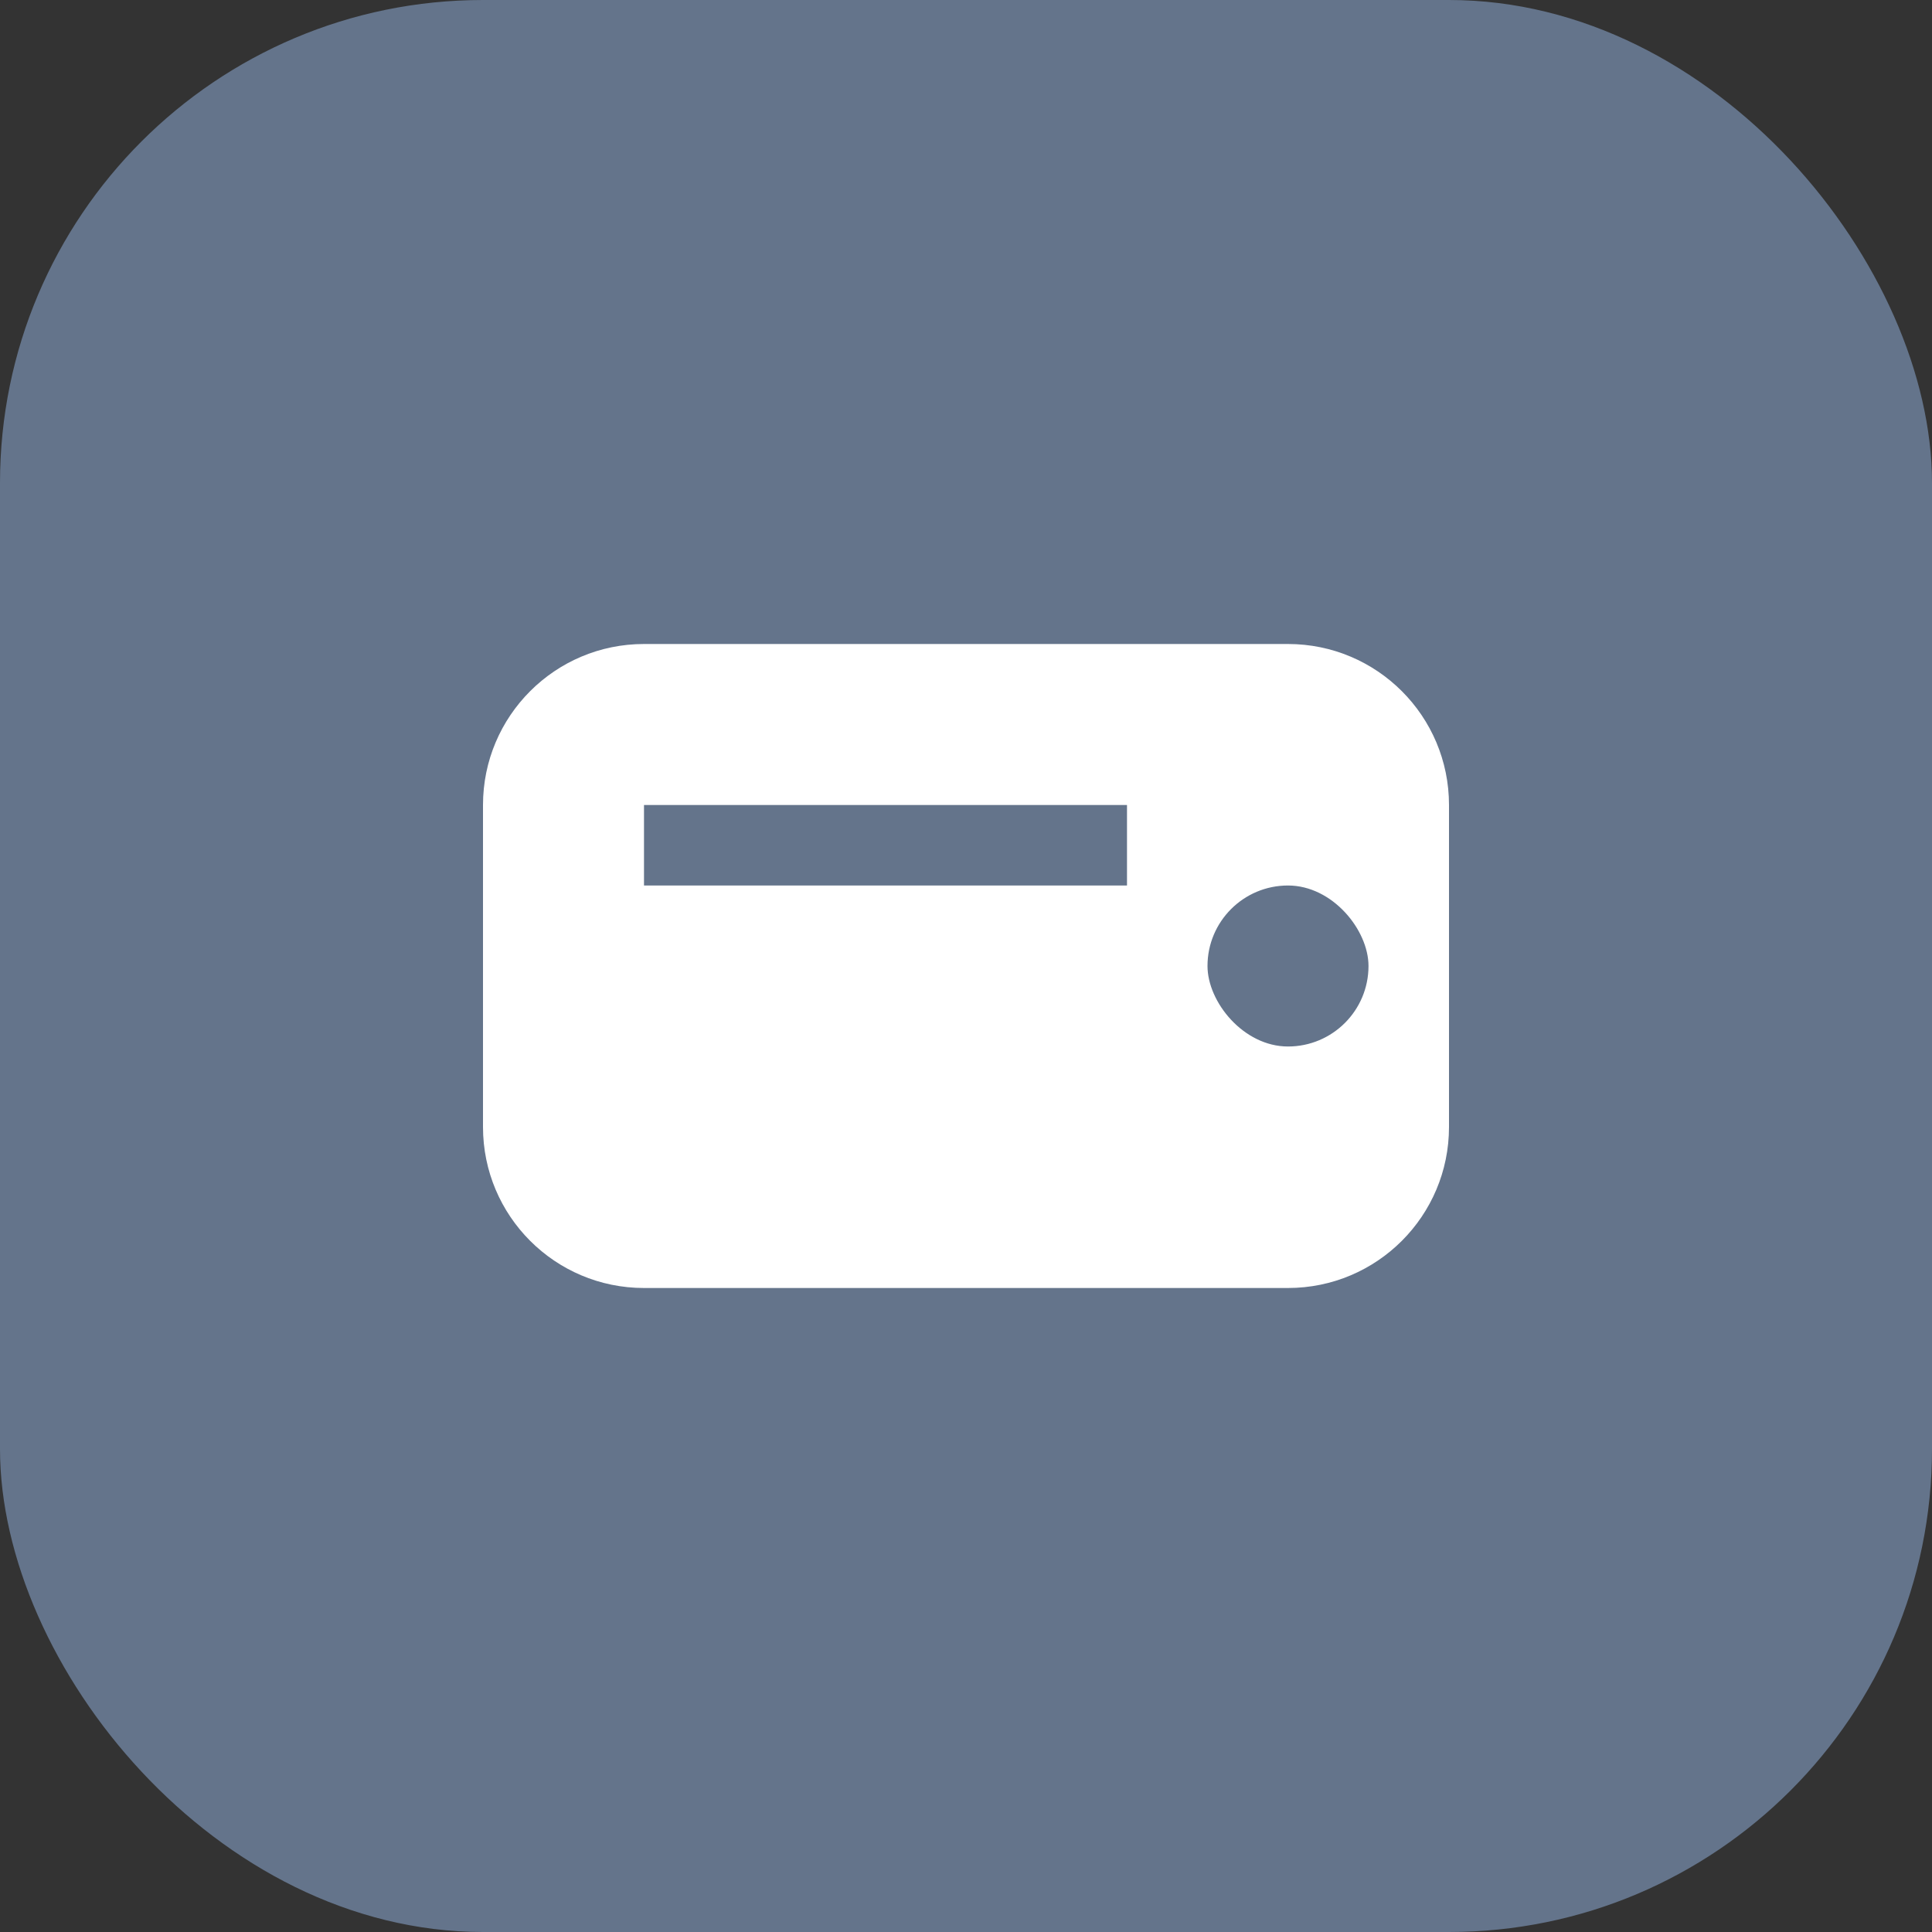 <svg width="48" height="48" viewBox="0 0 48 48" fill="none" xmlns="http://www.w3.org/2000/svg">
<rect x="0" y="0" width="48" height="48" fill="#333333" stroke="none"/>
<rect width="48" height="48" rx="12" fill="#64748B"/>
<path d="M12 20C12 17.791 13.791 16 16 16H32C34.209 16 36 17.791 36 20V28C36 30.209 34.209 32 32 32H16C13.791 32 12 30.209 12 28V20Z" fill="white"/>
<rect x="30" y="22" width="4" height="4" rx="2" fill="#64748B"/>
<path d="M16 20H28V22H16V20Z" fill="#64748B"/>
</svg>
